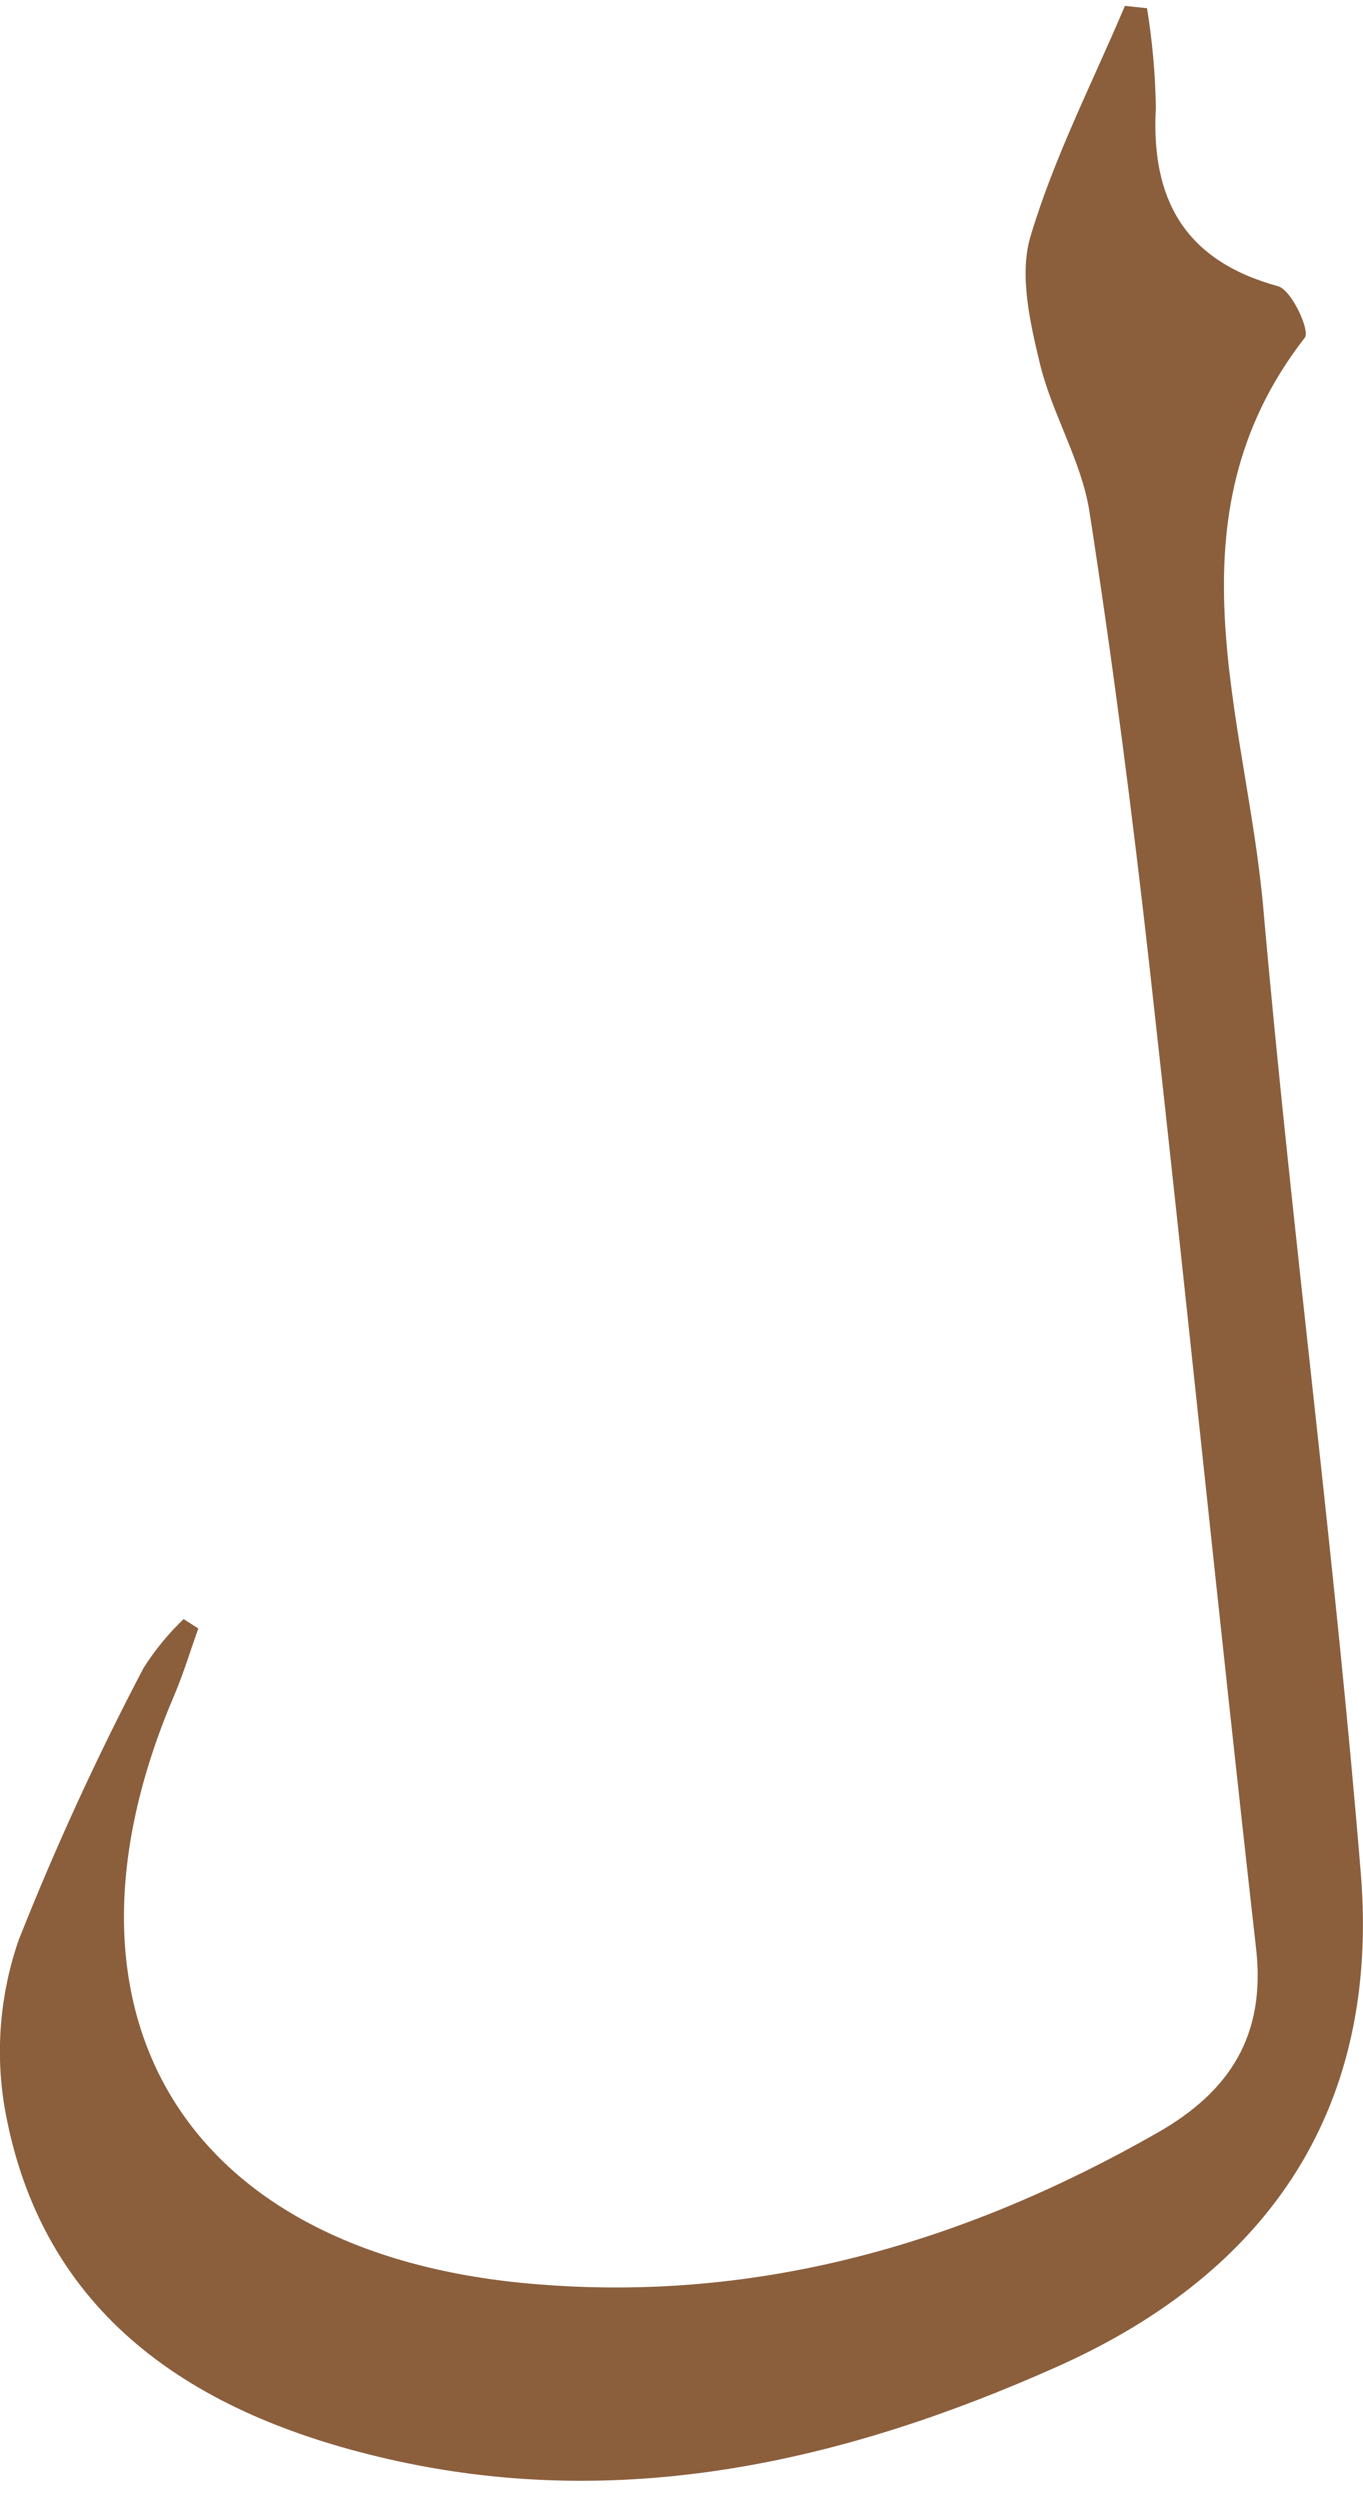 <svg width="54" height="99" viewBox="0 0 54 99" fill="none" xmlns="http://www.w3.org/2000/svg">
<path d="M7.858 64.484C7.537 65.374 7.267 66.279 6.895 67.148C1.501 79.773 7.369 89.36 21.308 90.452C30.139 91.17 38.276 88.778 45.873 84.441C48.727 82.811 50.157 80.592 49.763 77.145C48.303 64.218 46.997 51.292 45.552 38.365C44.873 32.304 44.092 26.258 43.158 20.232C42.844 18.258 41.699 16.419 41.21 14.444C40.816 12.8 40.37 10.904 40.823 9.374C41.757 6.236 43.282 3.27 44.567 0.232L45.443 0.326C45.656 1.63 45.773 2.947 45.793 4.268C45.596 7.859 46.902 10.315 50.639 11.335C51.172 11.486 51.908 13.087 51.697 13.367C46.114 20.548 49.376 28.383 50.047 35.931C51.171 48.706 52.872 61.432 53.916 74.215C54.645 83.328 50.434 89.891 41.903 93.705C33.372 97.518 24.556 99.486 15.331 97.36C7.734 95.615 1.611 91.716 0.173 83.4C-0.188 81.192 0.007 78.93 0.742 76.814C2.198 73.14 3.849 69.545 5.69 66.042C6.138 65.338 6.669 64.689 7.274 64.111L7.858 64.484Z" fill="#8B5E3C"/>
</svg>
